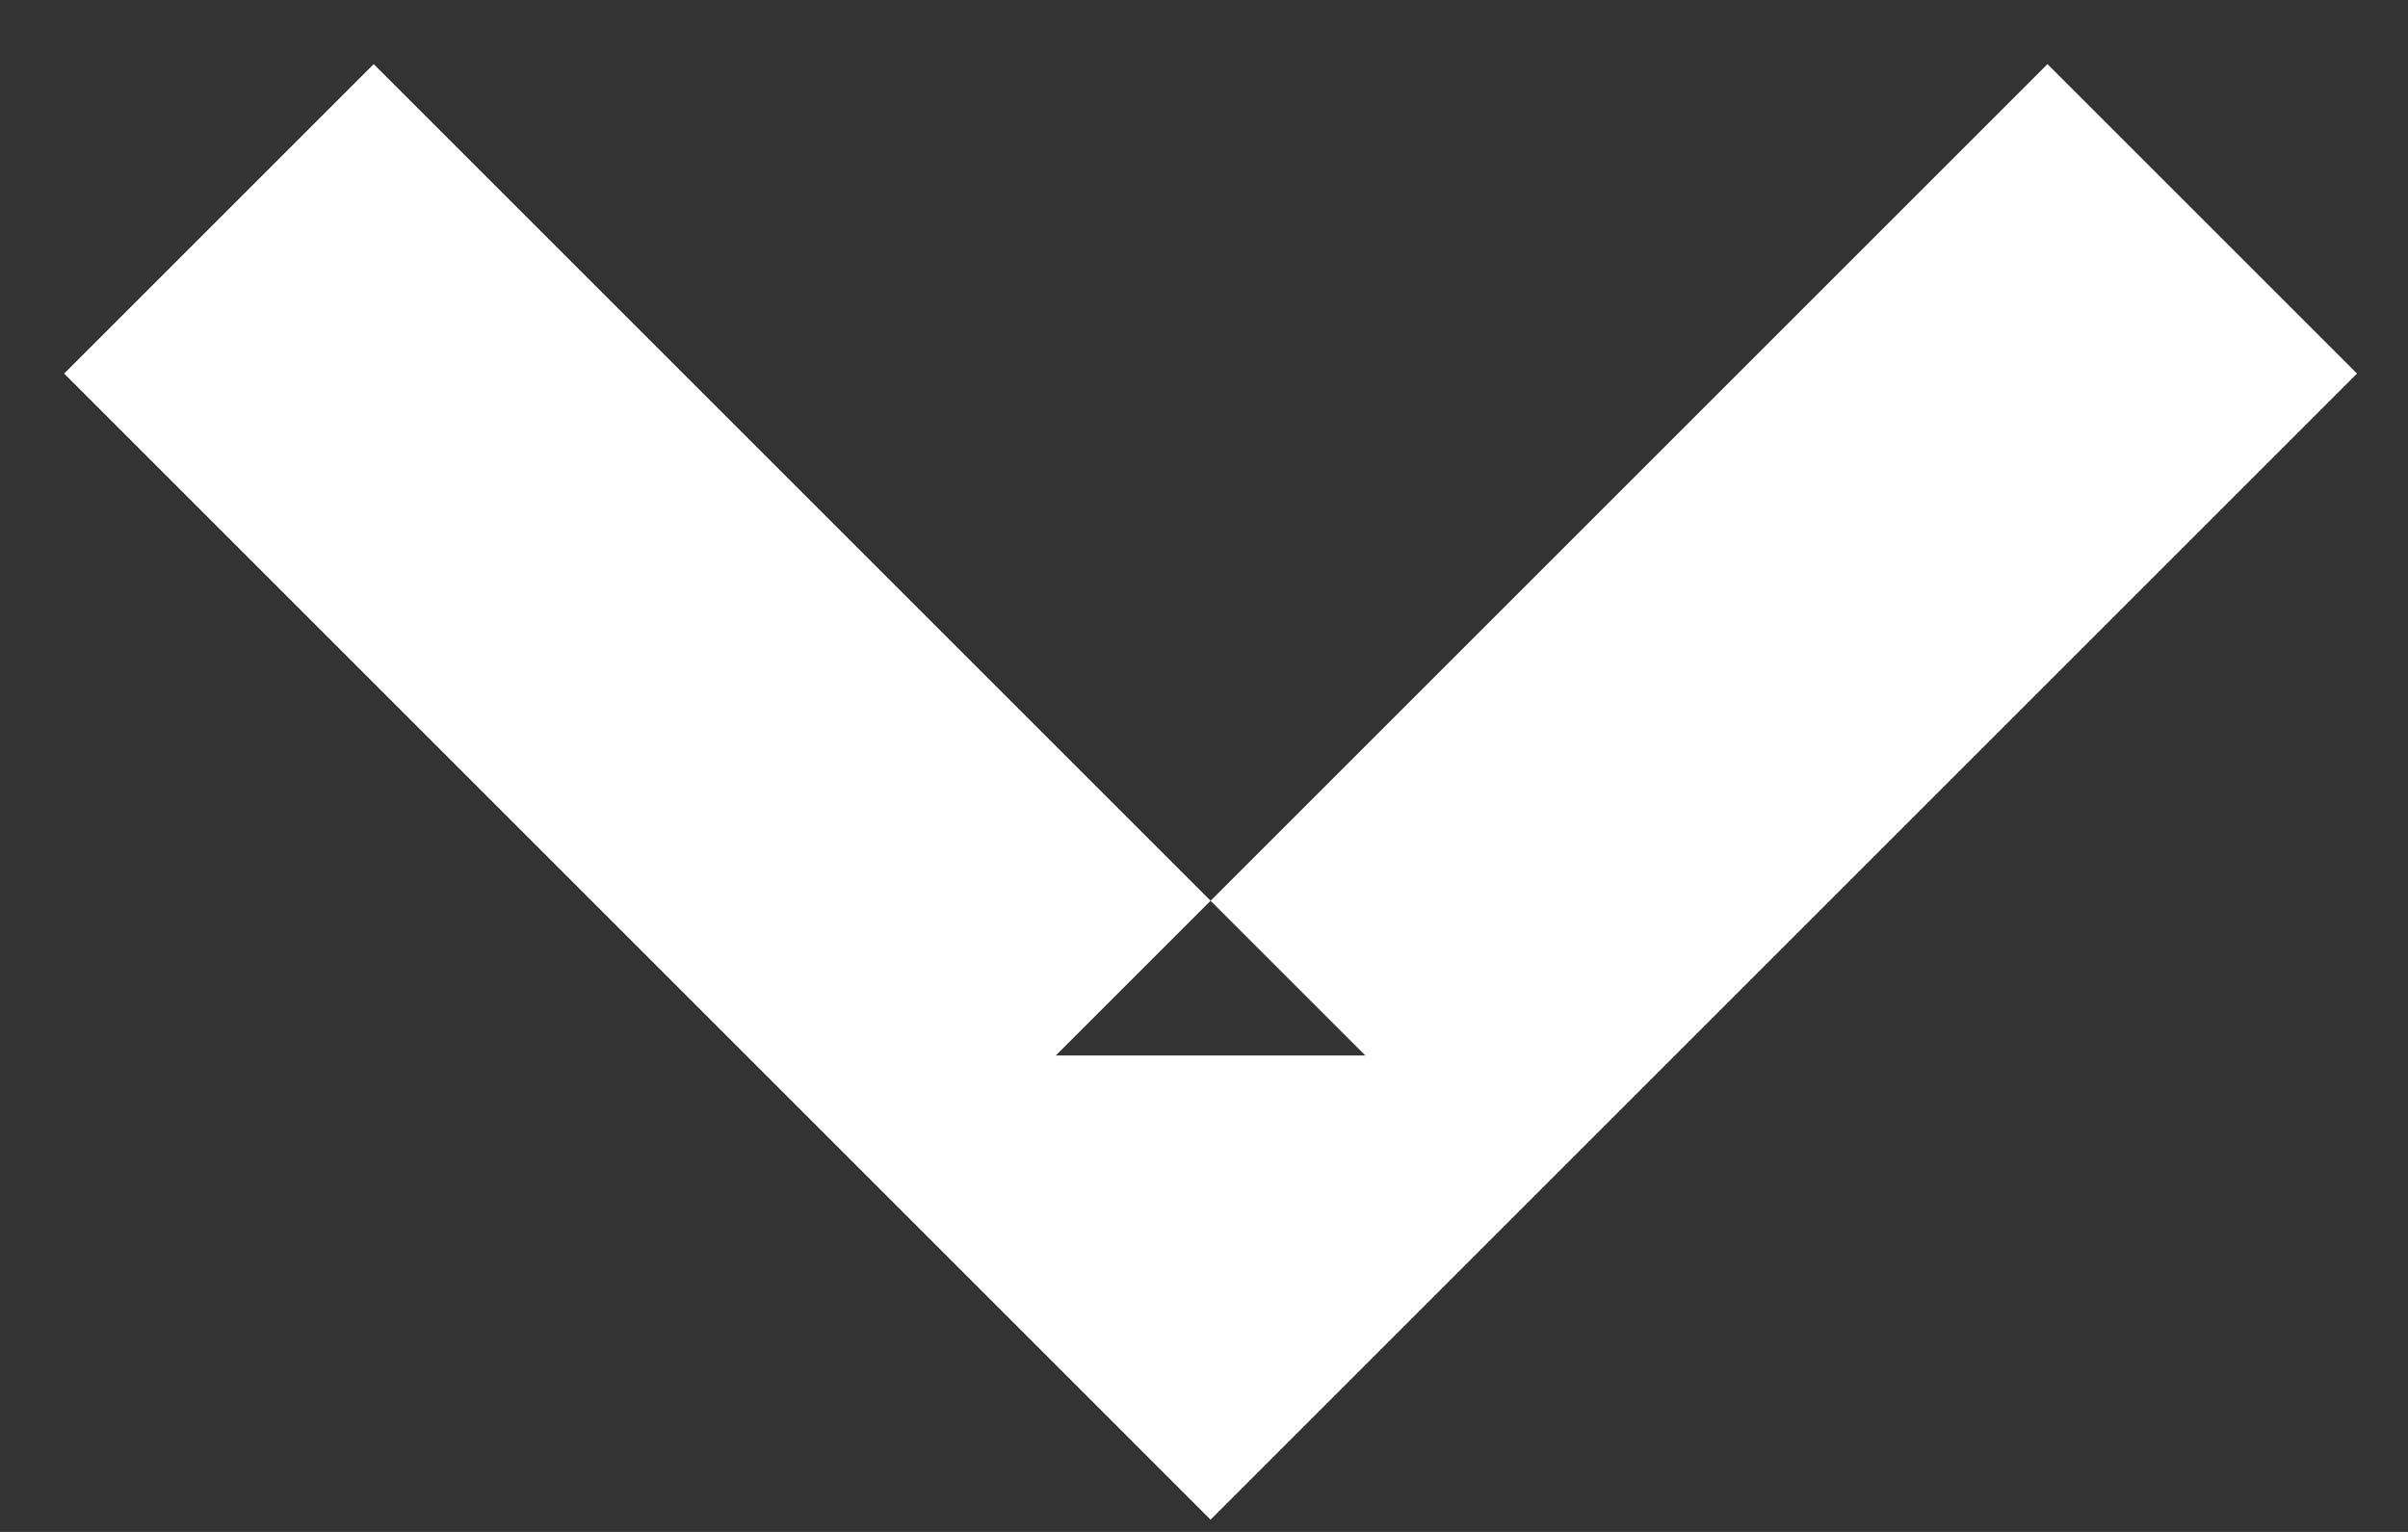 <?xml version="1.0" encoding="UTF-8" standalone="no"?>
<svg width="11px" height="7px" viewBox="0 0 11 7" version="1.1" xmlns="http://www.w3.org/2000/svg" xmlns:xlink="http://www.w3.org/1999/xlink" xmlns:sketch="http://www.bohemiancoding.com/sketch/ns">
    <rect x="0" y="0" width="11" height="7" fill="#333333" stroke="none"/>
    <!-- Generator: Sketch 3.5 (25232) - http://www.bohemiancoding.com/sketch -->
    <title>dropdown</title>
    <desc>Created with Sketch.</desc>
    <defs></defs>
    <g id="Page-1" stroke="none" stroke-width="1" fill="none" fill-rule="evenodd" sketch:type="MSPage">
        <path d="M4.823,6.237 L5.53,6.944 L6.237,6.237 L10.767,1.707 L9.353,0.293 L4.823,4.823 L6.237,4.823 L1.707,0.293 L0.293,1.707 L4.823,6.237 Z" id="dropdown" fill="#FFFFFF" sketch:type="MSShapeGroup"></path>
    </g>
</svg>